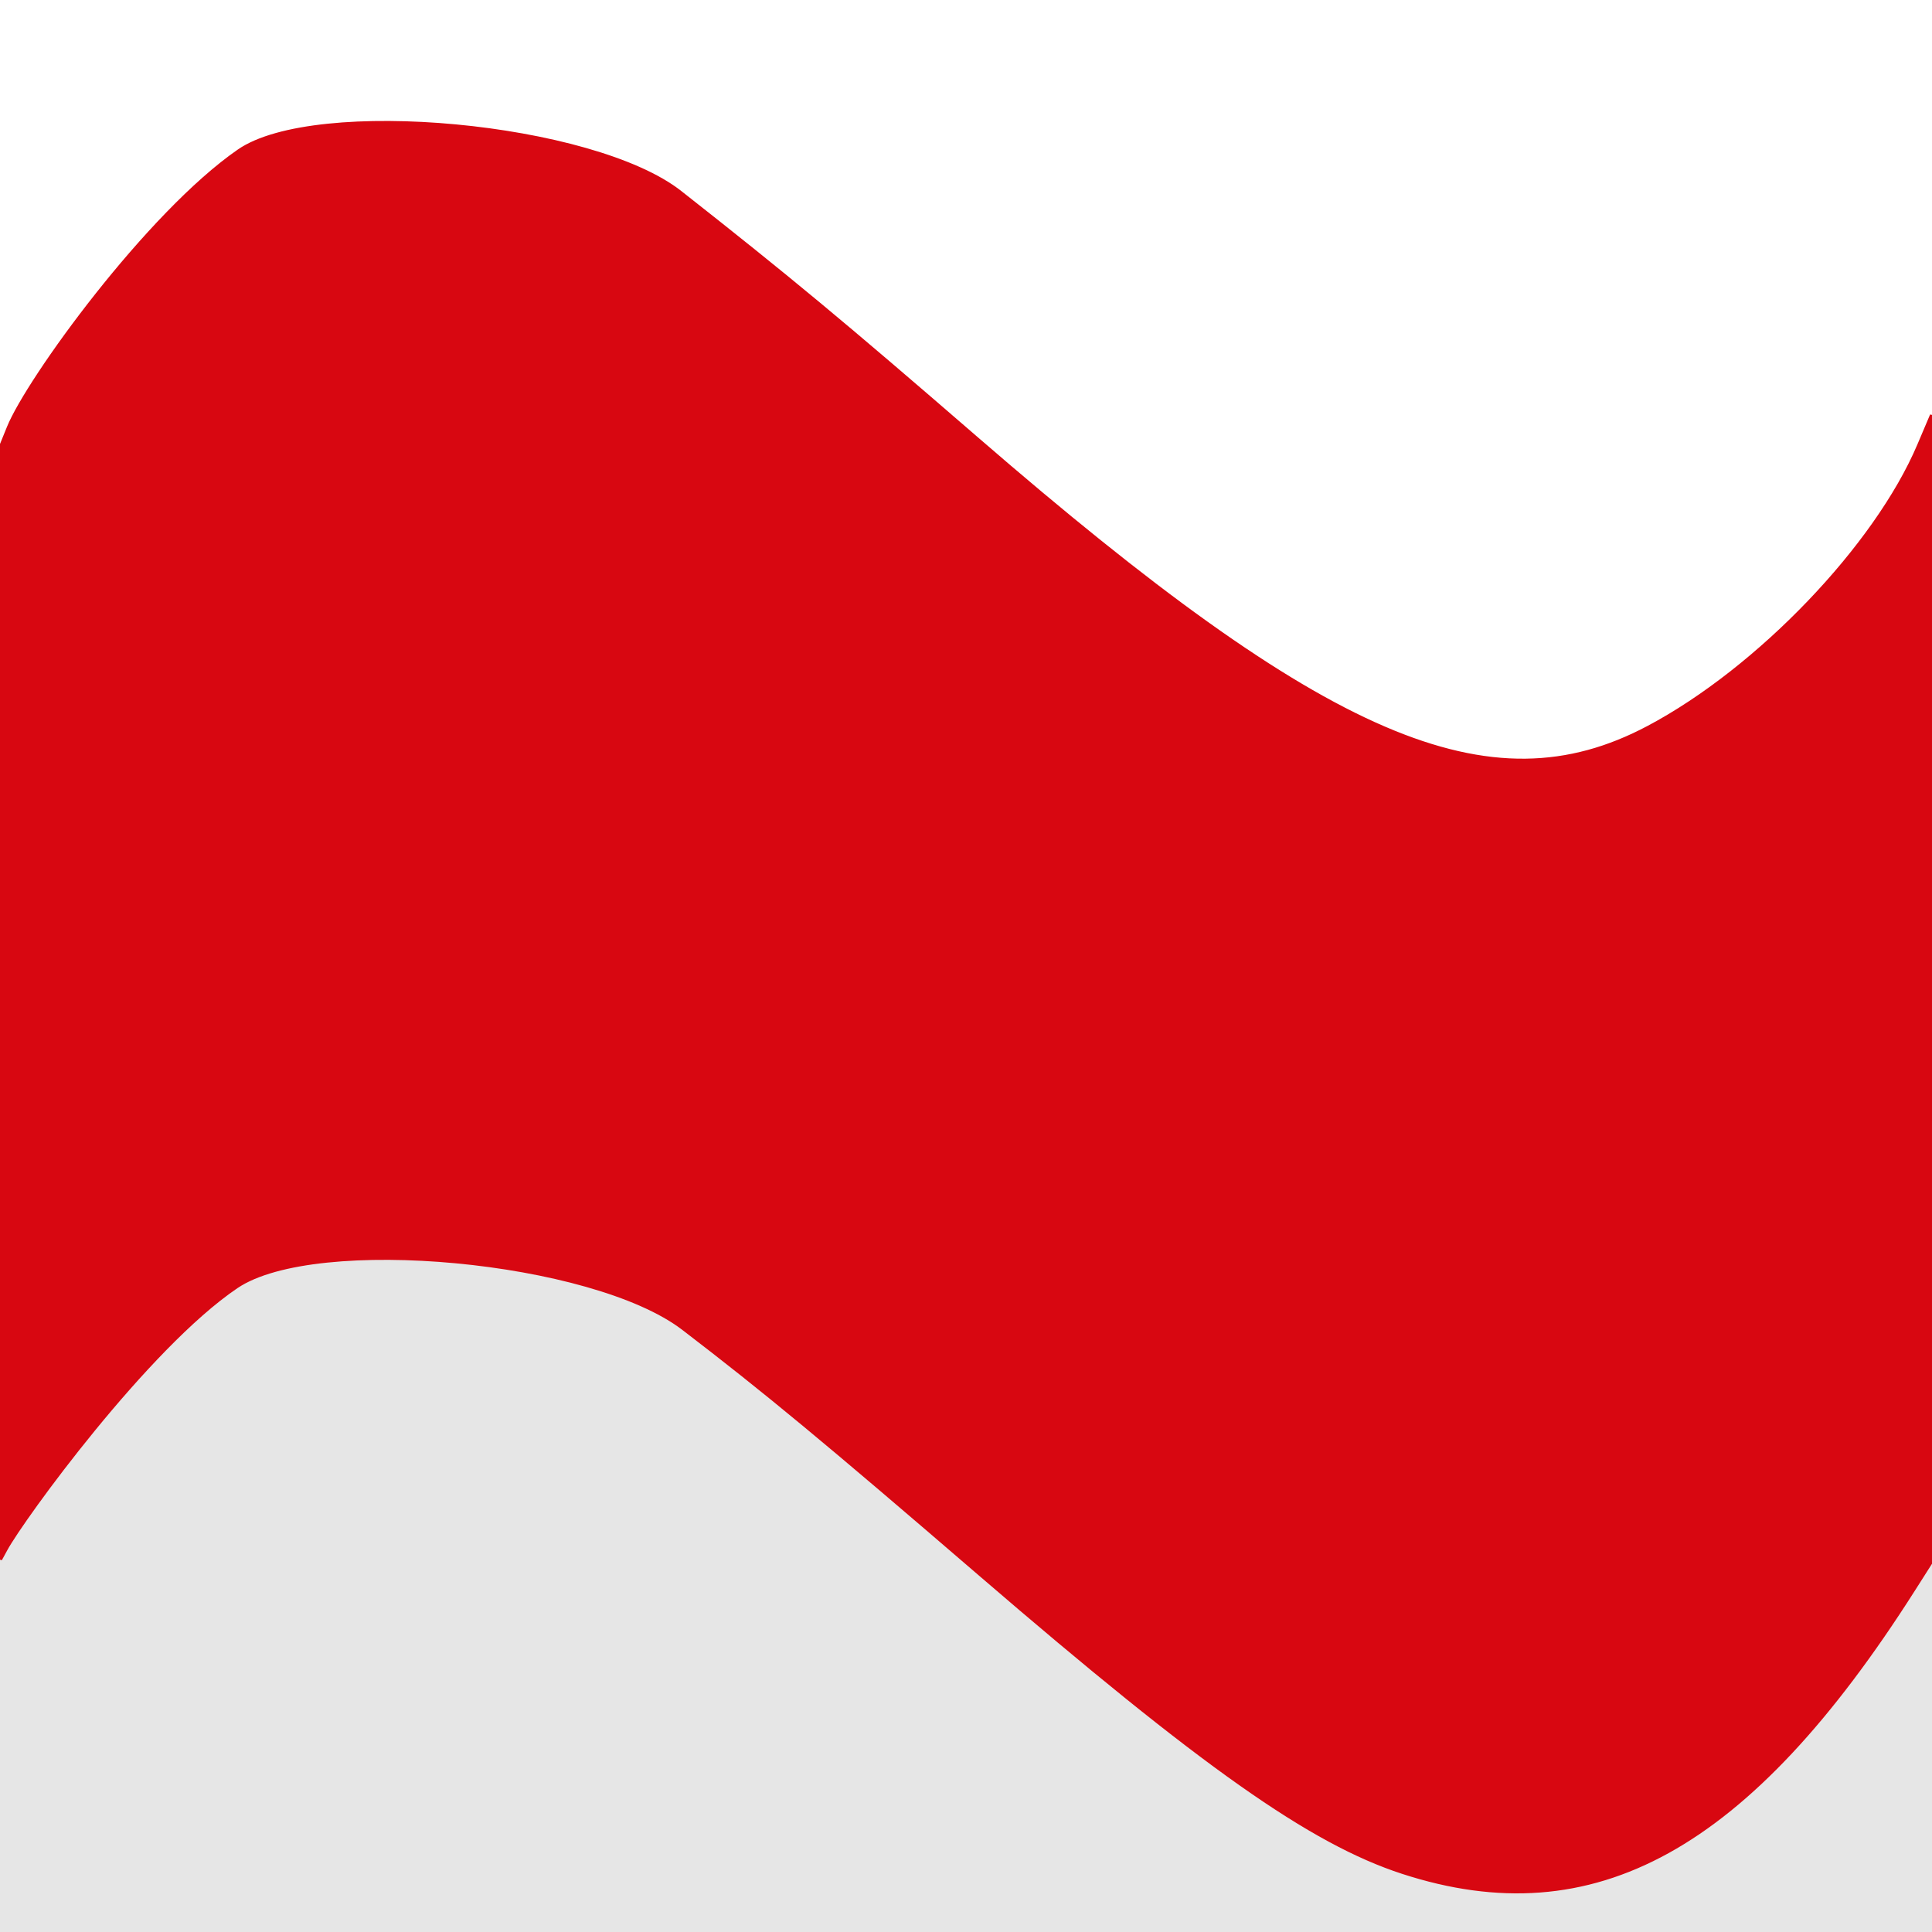 <?xml version="1.0" encoding="UTF-8" standalone="no"?>
<svg
   xmlns:dc="http://purl.org/dc/elements/1.1/"
   xmlns:cc="http://creativecommons.org/ns#"
   xmlns:rdf="http://www.w3.org/1999/02/22-rdf-syntax-ns#"
   xmlns:svg="http://www.w3.org/2000/svg"
   xmlns="http://www.w3.org/2000/svg"
   xmlns:sodipodi="http://sodipodi.sourceforge.net/DTD/sodipodi-0.dtd"
   xmlns:inkscape="http://www.inkscape.org/namespaces/inkscape"
   version="1.1"
   id="svg2"
   width="100%"
   height="100%"
   viewBox="0 0 100 100"
   preserveAspectRatio="none"
   sodipodi:docname="mobile_stripe.svg"
   inkscape:version="0.92.4 5da689c313, 2019-01-14">
  <rect x="0" y="0" width="100" height="100" fill="#333333" stroke="none"/>
  <sodipodi:namedview
     pagecolor="#ffffff"
     bordercolor="#666666"
     borderopacity="1"
     objecttolerance="10"
     gridtolerance="10"
     guidetolerance="10"
     inkscape:pageopacity="0"
     inkscape:pageshadow="2"
     inkscape:window-width="1366"
     inkscape:window-height="745"
     id="namedview8"
     showgrid="false"
     inkscape:zoom="9.44"
     inkscape:cx="45.08066"
     inkscape:cy="92.189312"
     inkscape:window-x="0"
     inkscape:window-y="0"
     inkscape:window-maximized="1"
     inkscape:current-layer="svg2"
     inkscape:snap-page="true"
     inkscape:snap-bbox="true"
     inkscape:bbox-paths="true"
     inkscape:bbox-nodes="true"
     inkscape:snap-bbox-edge-midpoints="true"
     inkscape:snap-bbox-midpoints="true"
     inkscape:object-paths="true"
     inkscape:snap-intersection-paths="true"
     inkscape:snap-smooth-nodes="true"
     inkscape:snap-midpoints="true"
     inkscape:snap-center="true"
     inkscape:snap-object-midpoints="true"
     inkscape:snap-text-baseline="true" />
  <defs
     id="defs6" />
  <rect
     style="opacity:1;fill:#e6e6e6;fill-opacity:1;stroke:none;stroke-width:0.03;stroke-linecap:round;stroke-linejoin:round;stroke-miterlimit:4;stroke-dasharray:none;stroke-opacity:1"
     id="rect817"
     width="100"
     height="41.992"
     x="3.2890357e-15"
     y="58.008" />
  <path
     style="opacity:1;fill:#ffffff;stroke:none;stroke-width:0.189"
     d="M 0,0 V 53.412 H 100 V 0 Z"
     id="rect816"
     inkscape:connector-curvature="0" />
  <path
     style="fill:#d80711;stroke:#d80711;stroke-width:0.102;stroke-miterlimit:4;stroke-dasharray:none;stroke-opacity:1"
     d="M 72.588,96.942 C 67.847,95.399 62.235,91.442 50.714,81.521 42.691,74.612 39.593,72.046 35.342,68.791 30.674,65.216 16.346,63.874 12.266,66.629 7.624,69.765 1.184,78.648 0.333,80.214 L 0.051,80.732 V 52.349 22.99 L 0.408,22.111 C 1.429,19.597 7.643,11.025 12.341,7.78 16.327,5.026 30.715,6.375 35.229,9.925 40.85,14.346 43.638,16.661 50.601,22.69 68.664,38.33 77.103,41.962 85.291,37.624 90.982,34.609 97.072,28.258 99.291,23.024 l 0.658,-1.551 v 29.726 29.726 l -0.883,1.388 C 90.525,95.739 82.505,100.169 72.588,96.942 Z"
     id="path854"
     inkscape:connector-curvature="0" />
</svg>
